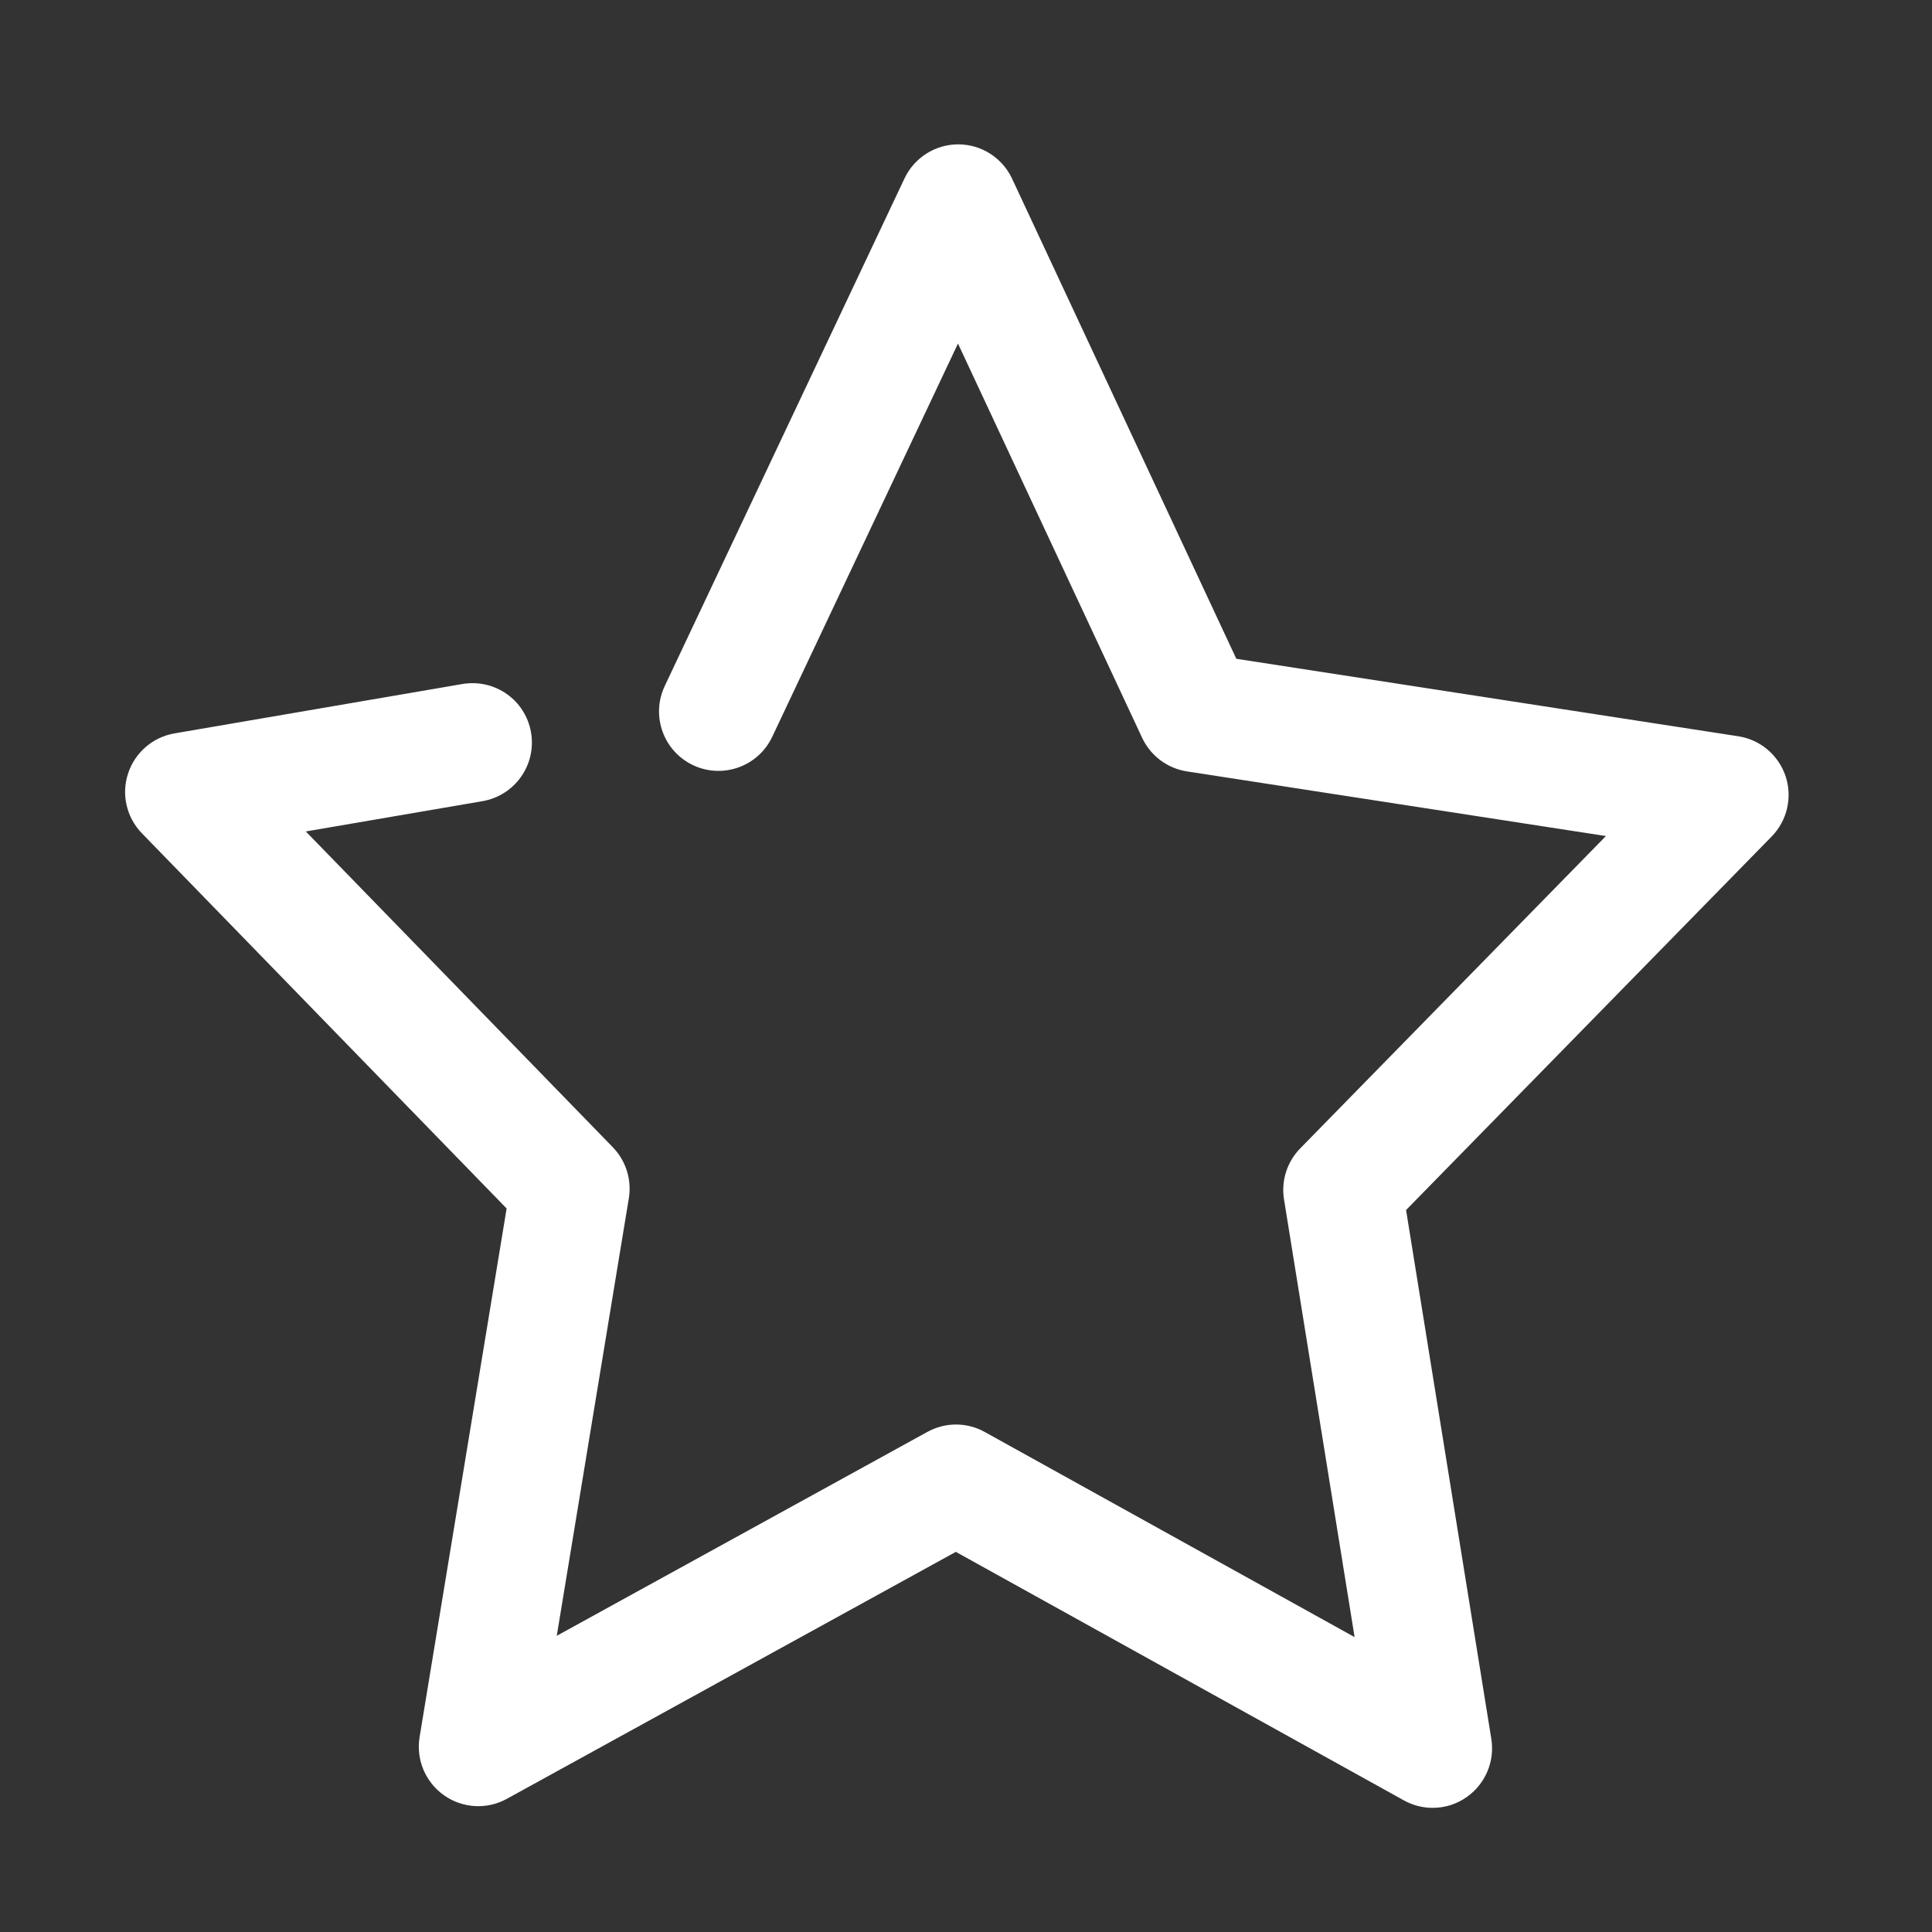<?xml version="1.0" standalone="no"?><!DOCTYPE svg PUBLIC "-//W3C//DTD SVG 1.1//EN" "http://www.w3.org/Graphics/SVG/1.1/DTD/svg11.dtd"><svg class="icon" width="18px" height="18.00px" viewBox="0 0 1024 1024" version="1.1" xmlns="http://www.w3.org/2000/svg"><rect x="0" y="0" width="1024" height="1024" fill="#333333" stroke="none"/><path fill="#ffffff" d="M759.346 958.194c-5.26 0-10.521-1.314-15.272-3.963l-237.461-131.711-237.963 130.888c-10.551 5.834-23.525 5.072-33.346-1.889-9.859-6.954-14.861-18.95-12.911-30.824l46.13-280.177-193.31-198.844c-8.131-8.375-10.998-20.59-7.343-31.675 3.622-11.115 13.101-19.297 24.62-21.287l152.601-26.171c17.345-2.89 33.443 8.599 36.375 25.725 2.926 17.125-8.569 33.413-25.732 36.372l-93.645 16.055 162.704 167.358c6.967 7.182 10.107 17.223 8.501 27.052l-38.197 231.902 196.433-108.064c9.472-5.227 21.008-5.227 30.445 0.063l195.991 108.698-37.413-232.004c-1.601-9.854 1.611-19.895 8.569-27.014l162.044-165.558-222.065-34.264c-10.388-1.606-19.27-8.278-23.743-17.796l-97.615-208.972-98.458 208.447c-7.435 15.743-26.205 22.448-41.948 15.022-15.711-7.435-22.449-26.197-15.023-41.944l127.095-269.063c5.223-11.018 16.303-18.040 28.469-18.040h0.059c12.223 0.034 23.305 7.119 28.473 18.167l118.864 254.491 266.019 41.062c11.688 1.793 21.353 9.981 25.099 21.159 3.722 11.173 0.851 23.554-7.367 31.957l-193.786 197.993 45.186 280.309c1.923 11.899-3.148 23.861-12.999 30.795-5.393 3.857-11.723 5.745-18.078 5.745v0 0zM759.346 958.194z" /></svg>